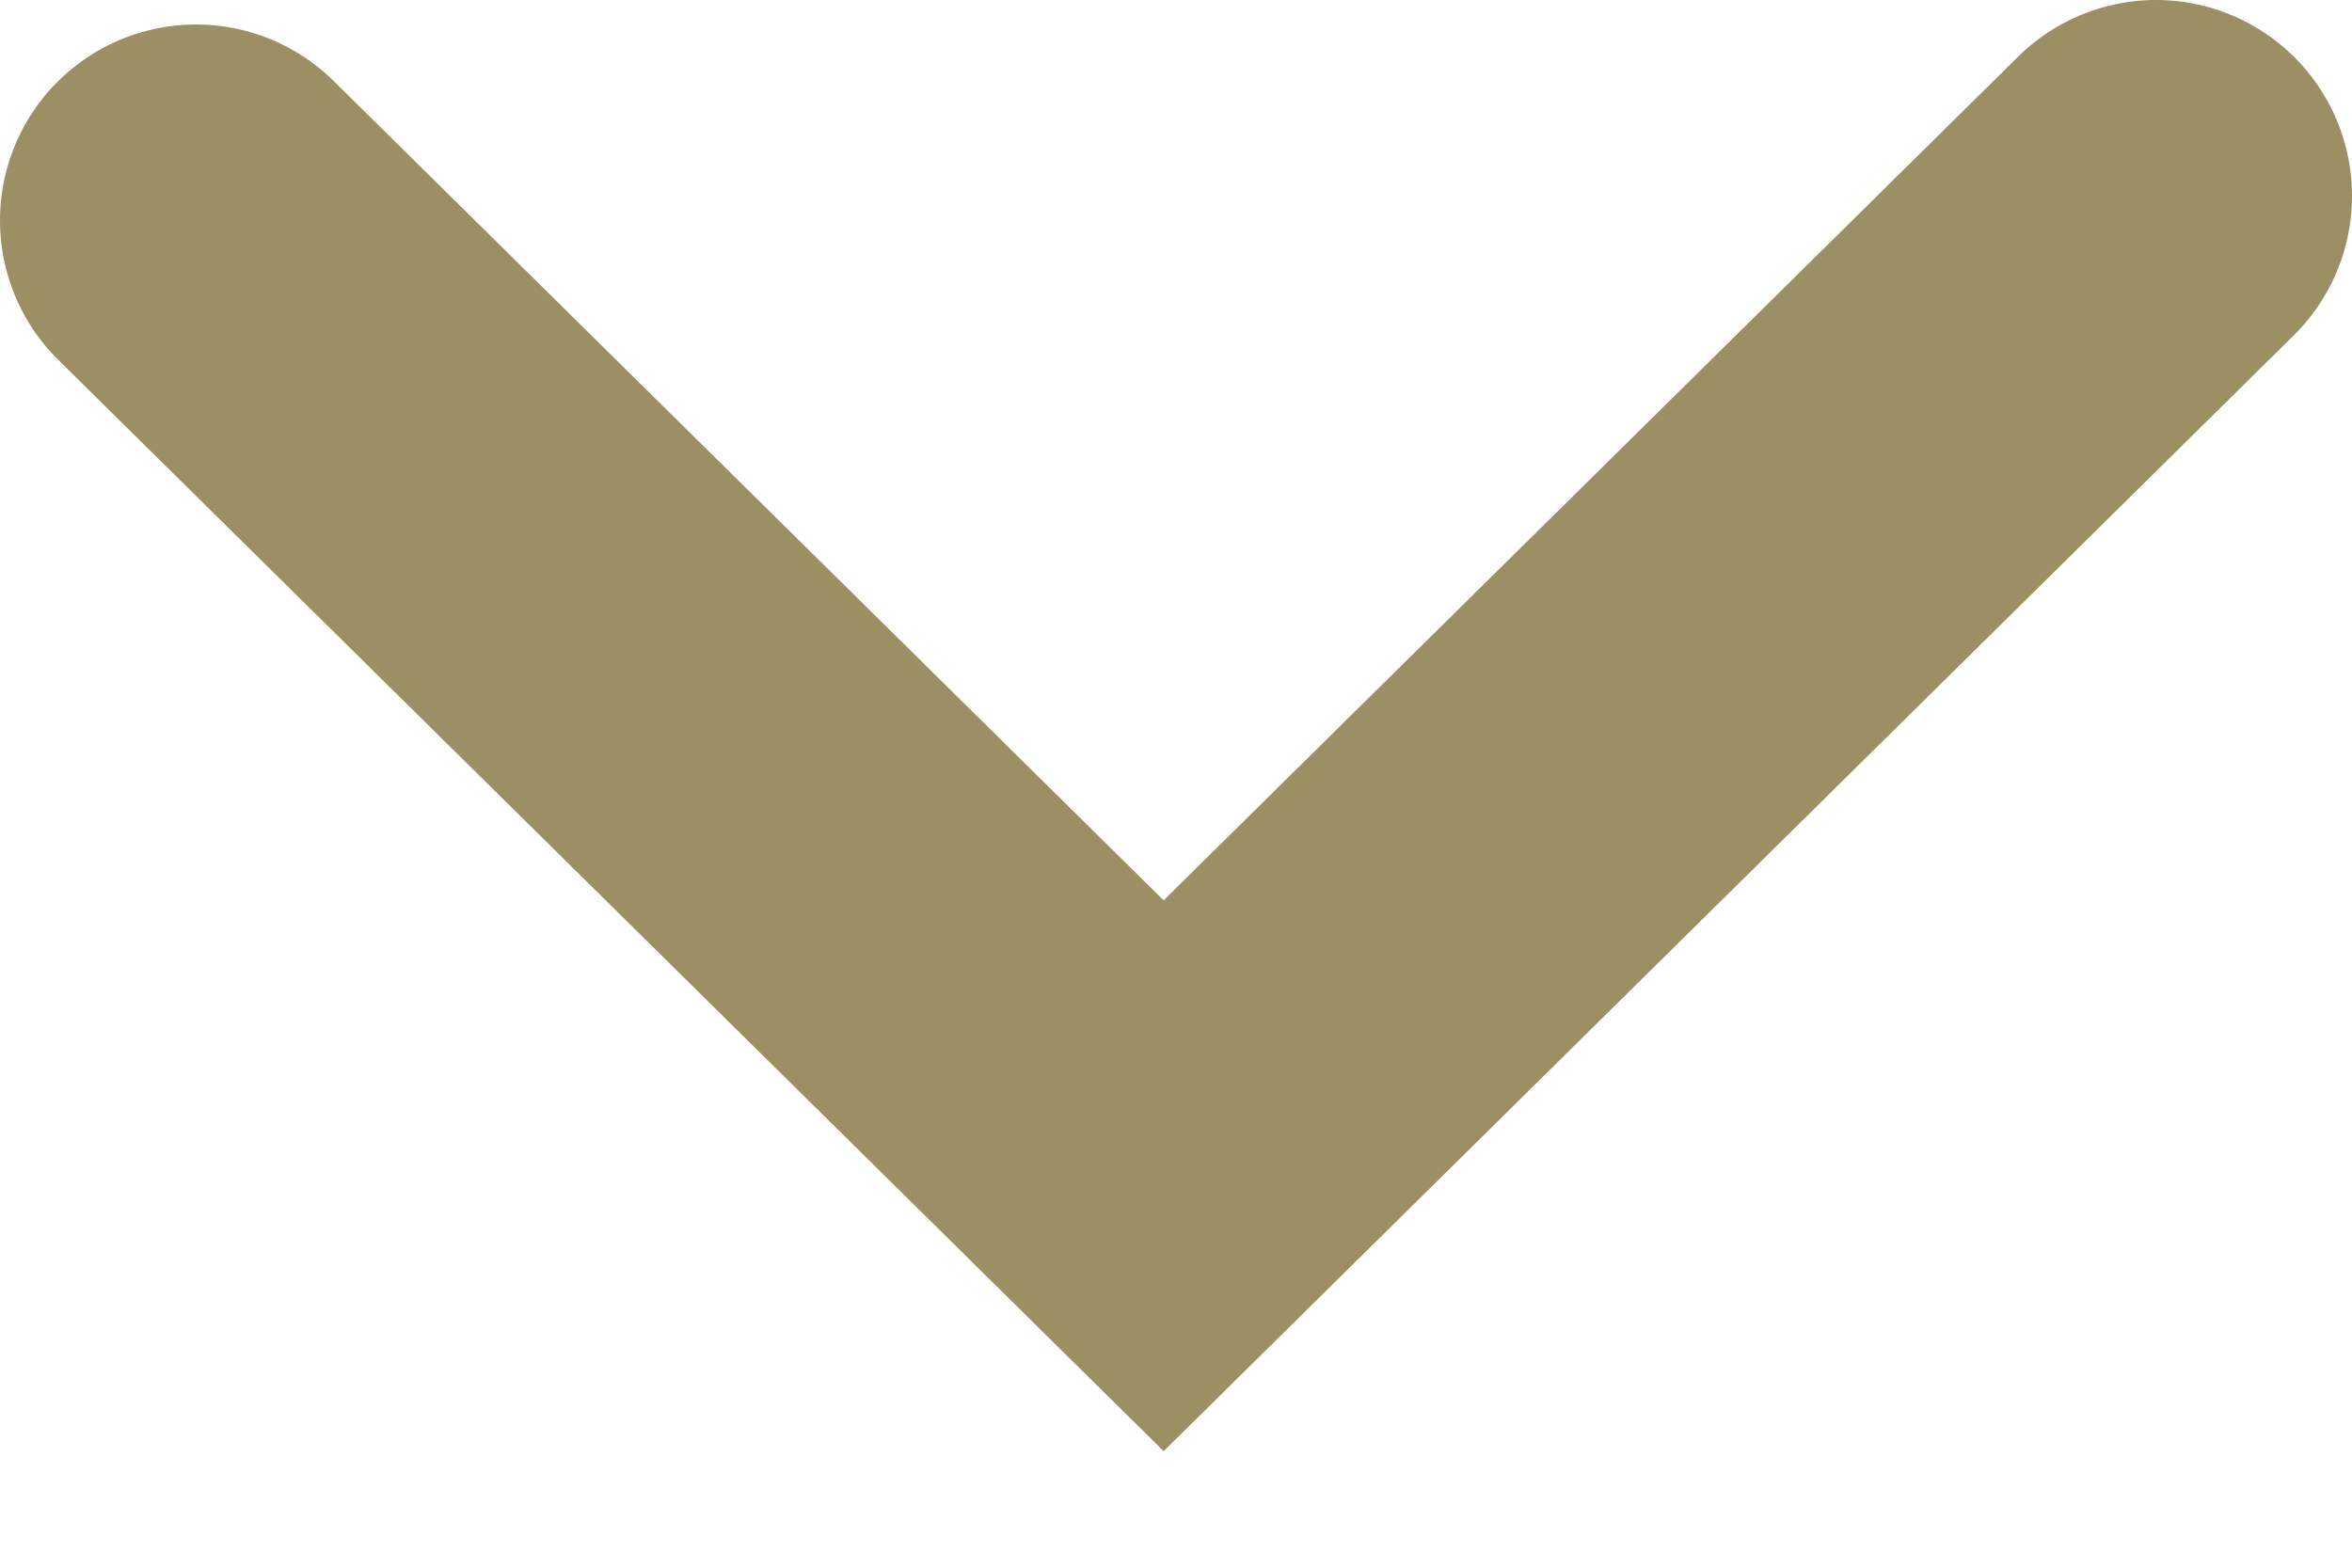 <?xml version="1.0" encoding="UTF-8"?>
<svg width="12px" height="8px" viewBox="0 0 12 8" version="1.1" xmlns="http://www.w3.org/2000/svg" xmlns:xlink="http://www.w3.org/1999/xlink">
    <title>Path@2x</title>
    <g id="8.-UPCOMING-EVENTS" stroke="none" stroke-width="1" fill="none" fill-rule="evenodd" stroke-linecap="round">
        <g id="8.0-Upcoming-Events" transform="translate(-377, -2794)" stroke="#9B8F63" stroke-width="2">
            <g id="Group-8-Copy-3" transform="translate(309, 2523.5)">
                <g id="Group-7" transform="translate(0, 71.132)">
                    <g id="Group-5" transform="translate(0, 89.368)">
                        <g id="Group-3" transform="translate(1, 106)">
                            <polyline id="Path" points="68 5.125 72.937 10 78 5"></polyline>
                        </g>
                    </g>
                </g>
            </g>
        </g>
    </g>
</svg>